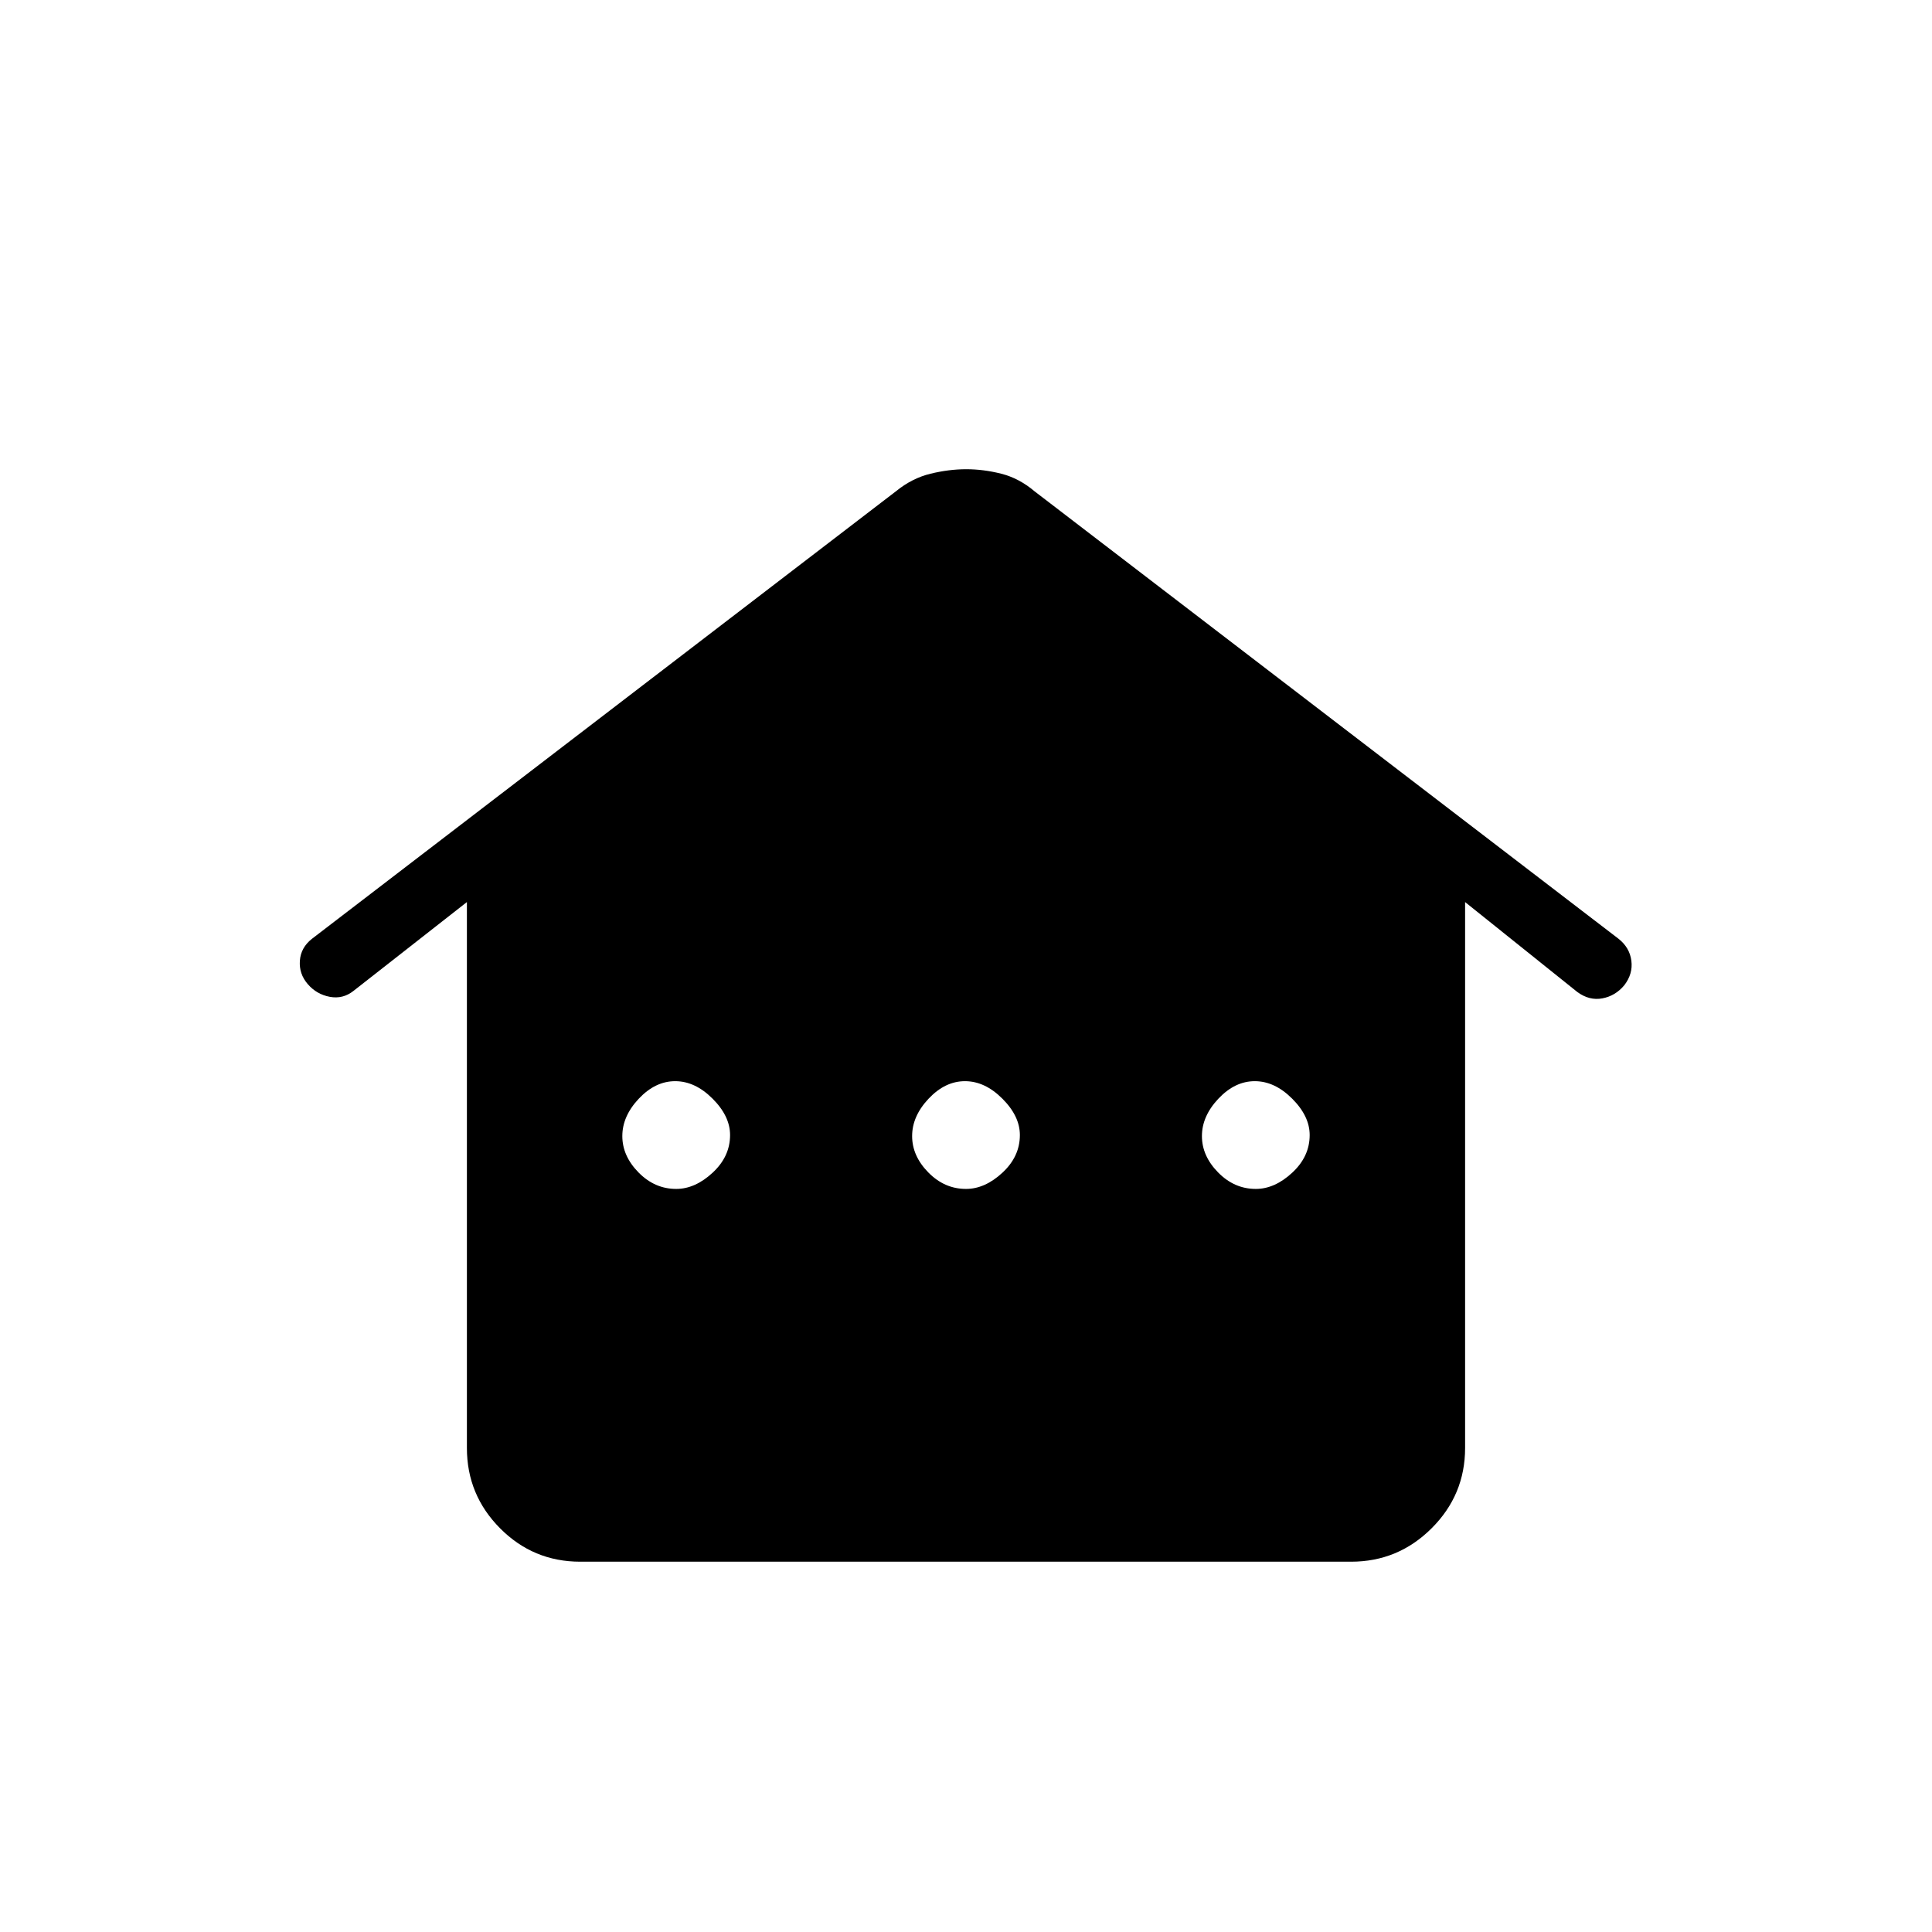 <svg xmlns="http://www.w3.org/2000/svg" height="20" viewBox="0 -960 960 960" width="20"><path d="M232-240.509v-271.26l-56.353 44.142q-5.263 4.166-11.801 2.935-6.539-1.231-10.923-6.308-4.385-5.077-3.923-11.615.461-6.539 6.014-10.906l290.217-222.402q7.953-6.462 17.126-8.693 9.174-2.23 17.755-2.23 8.58 0 17.409 2.23 8.829 2.231 16.479 8.693l290.248 222.402q5.522 4.367 6.368 10.906.846 6.538-3.539 12.202-4.384 5.259-10.856 6.49-6.472 1.231-12.452-3.154L728-511.769v271.26q0 23.31-16.642 39.91Q694.715-184 671.344-184H288.332q-23.371 0-39.851-16.599Q232-217.199 232-240.509Zm104-128.722q9.385 0 18.077-8.042 8.692-8.042 8.692-18.727 0-9.385-8.692-18.077-8.692-8.692-18.577-8.692-9.885 0-18.077 8.692-8.192 8.692-8.192 18.577 0 9.885 8.042 18.077 8.042 8.192 18.727 8.192Zm144 0q9.385 0 18.077-8.042 8.692-8.042 8.692-18.727 0-9.385-8.692-18.077-8.692-8.692-18.577-8.692-9.885 0-18.077 8.692-8.192 8.692-8.192 18.577 0 9.885 8.042 18.077 8.042 8.192 18.727 8.192Zm144 0q9.385 0 18.077-8.042 8.692-8.042 8.692-18.727 0-9.385-8.692-18.077-8.692-8.692-18.577-8.692-9.885 0-18.077 8.692-8.192 8.692-8.192 18.577 0 9.885 8.042 18.077 8.042 8.192 18.727 8.192Z"/></svg>